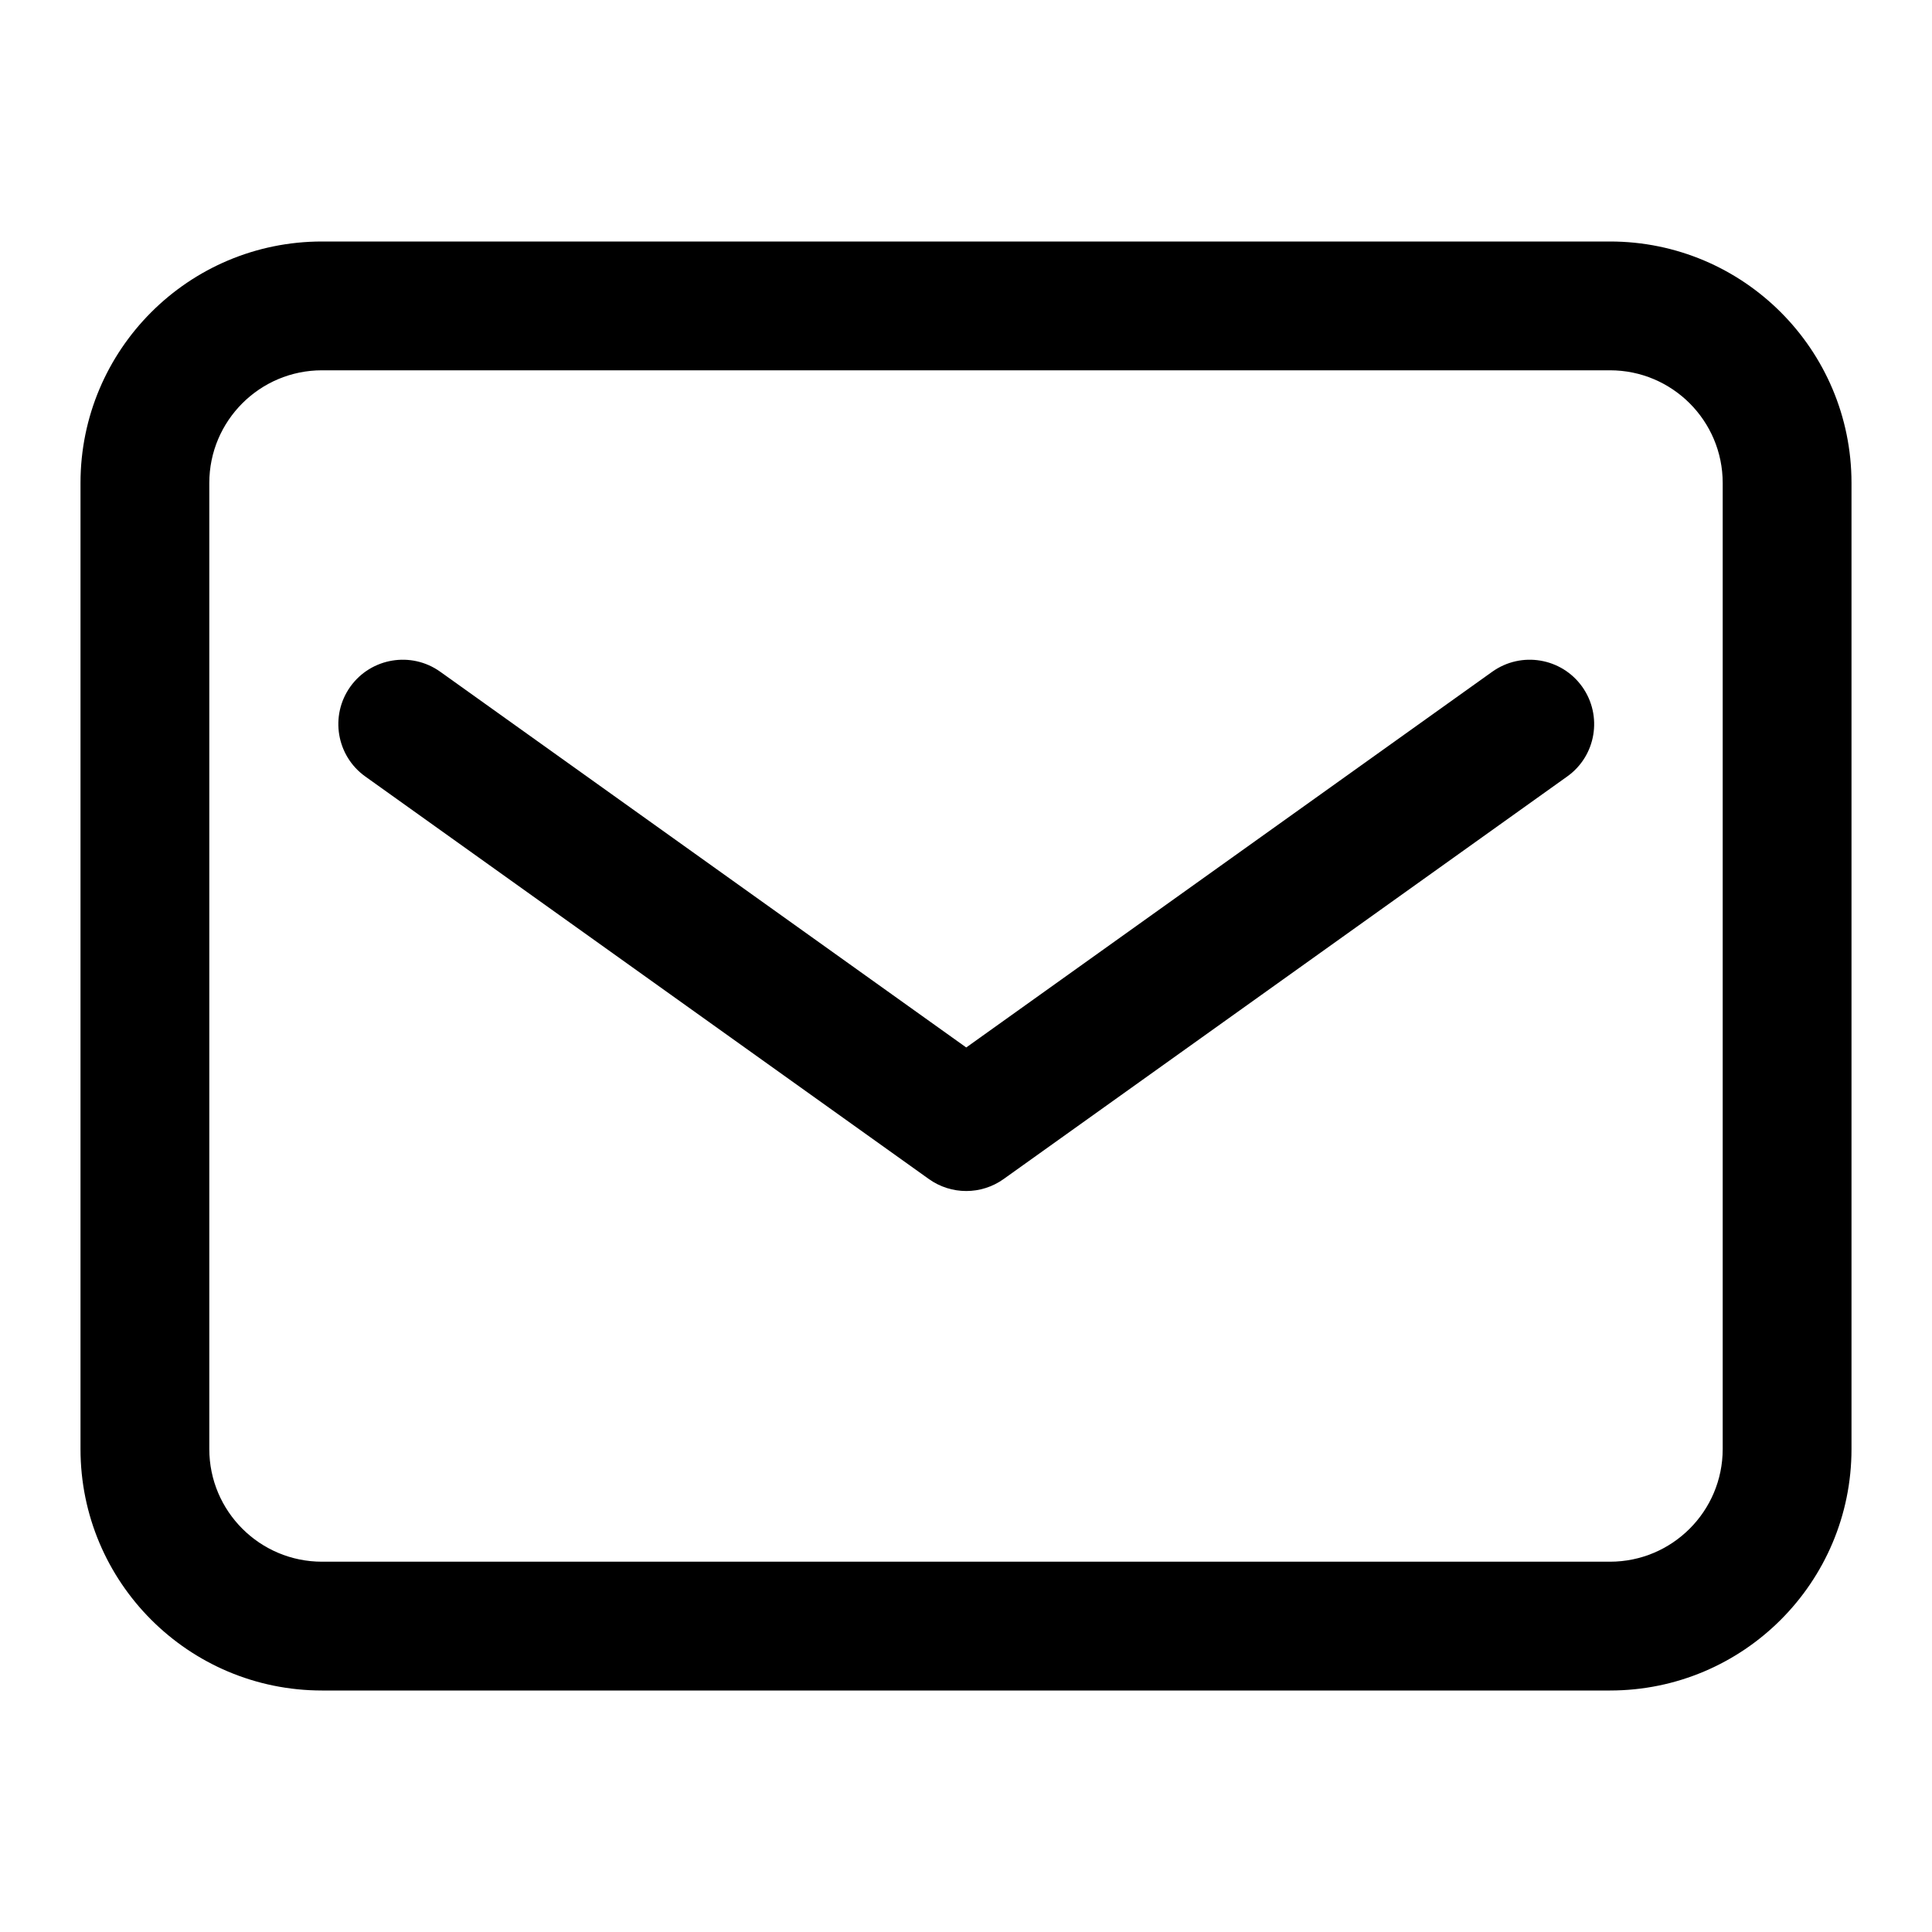 <svg width="24" height="24" viewBox="0 0 24 24" fill="none" xmlns="http://www.w3.org/2000/svg">
<path fill-rule="evenodd" clip-rule="evenodd" d="M20 4.6H4C3.227 4.6 2.6 5.227 2.6 6V18C2.6 18.773 3.227 19.4 4 19.4H20C20.773 19.4 21.4 18.773 21.4 18V6C21.4 5.227 20.773 4.6 20 4.6ZM4 3C2.343 3 1 4.343 1 6V18C1 19.657 2.343 21 4 21H20C21.657 21 23 19.657 23 18V6C23 4.343 21.657 3 20 3H4Z" fill="black"/>
<path fill-rule="evenodd" clip-rule="evenodd" d="M4.352 8.53C4.609 8.171 5.109 8.088 5.468 8.344L12.003 13.012L18.538 8.344C18.898 8.088 19.397 8.171 19.654 8.53C19.911 8.89 19.828 9.39 19.468 9.646L12.468 14.646C12.19 14.845 11.816 14.845 11.538 14.646L4.538 9.646C4.179 9.39 4.095 8.89 4.352 8.53Z" fill="black"/>
</svg>
